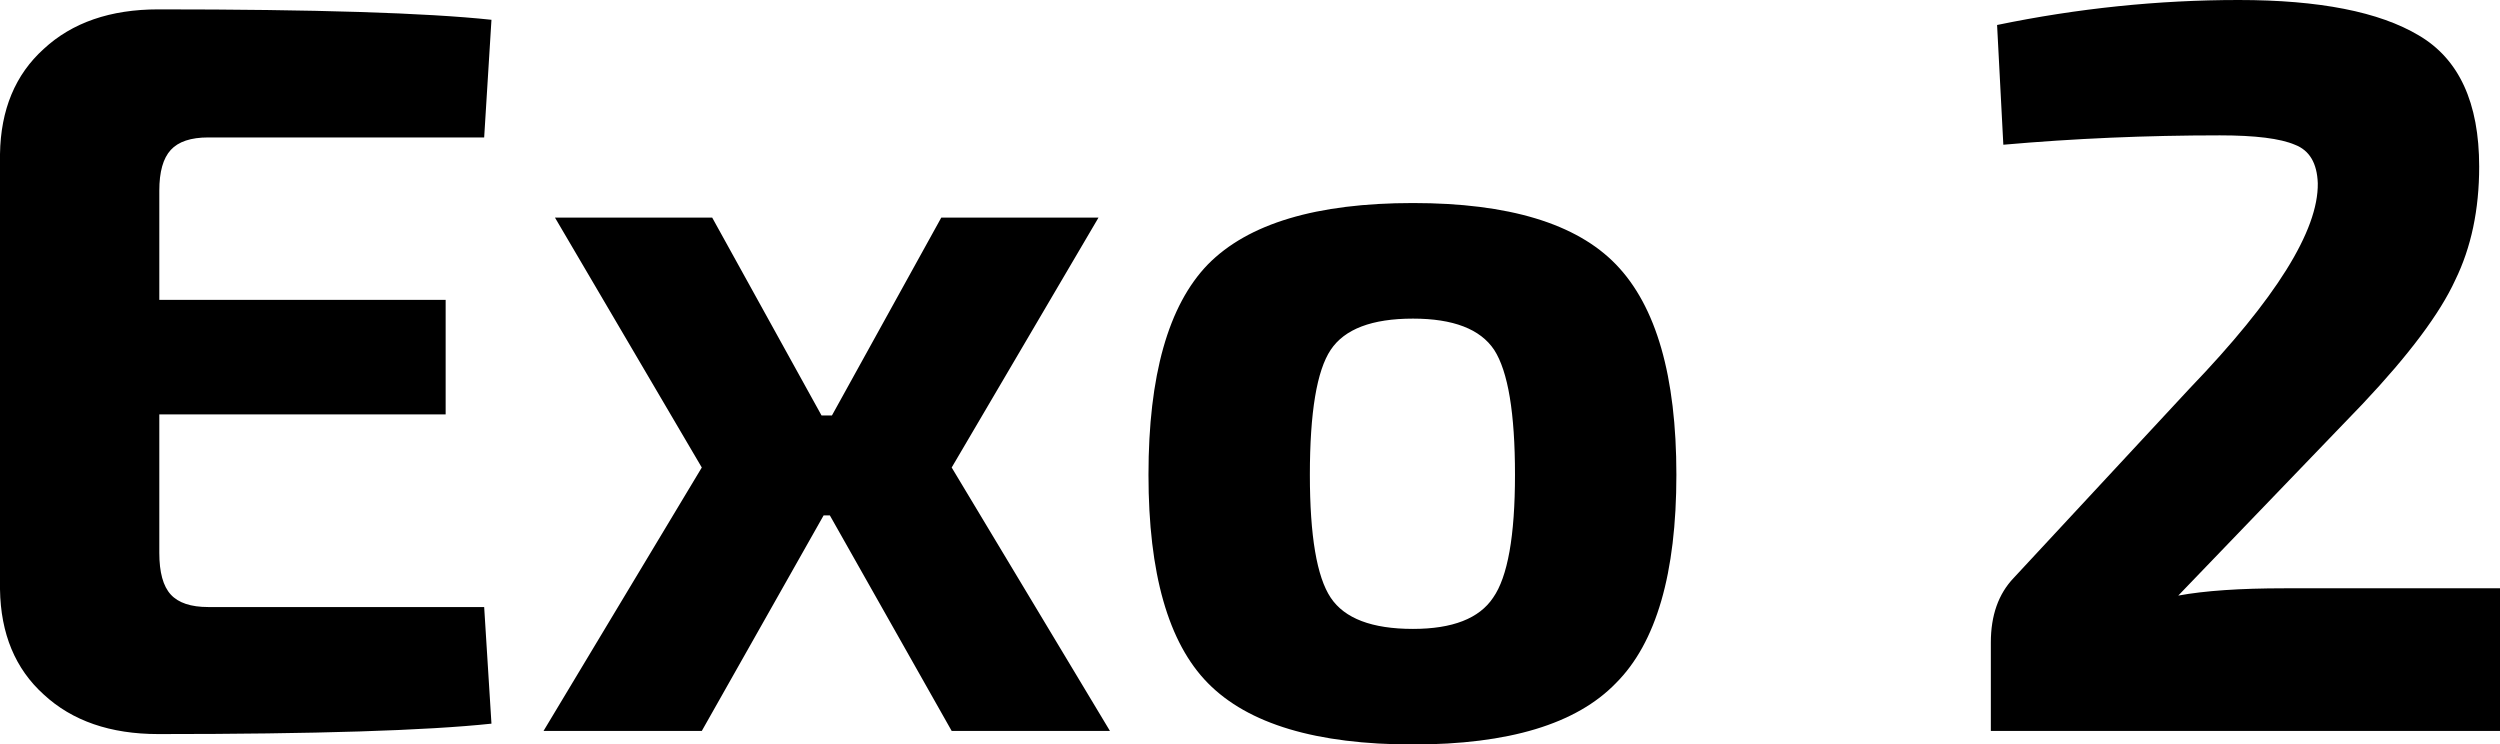 <svg xmlns="http://www.w3.org/2000/svg" viewBox="0.64 -7.02 24.01 7.15"><path d="M2.64-1.19L5.29-1.19L5.36-0.07Q4.42 0.03 2.16 0.03L2.16 0.03Q1.47 0.03 1.06-0.35Q0.65-0.72 0.64-1.36L0.64-1.36L0.64-5.54Q0.65-6.18 1.06-6.55Q1.47-6.93 2.16-6.93L2.16-6.93Q4.42-6.93 5.36-6.83L5.36-6.83L5.29-5.70L2.64-5.70Q2.39-5.70 2.28-5.58Q2.17-5.46 2.17-5.19L2.17-5.19L2.17-4.14L4.92-4.14L4.92-3.04L2.17-3.04L2.17-1.71Q2.17-1.43 2.28-1.31Q2.39-1.19 2.64-1.19L2.64-1.19ZM9.78 0L8.61-2.07L8.55-2.07L7.38 0L5.86 0L7.38-2.53L5.97-4.93L7.48-4.93L8.53-3.03L8.63-3.03L9.68-4.93L11.19-4.93L9.78-2.53L11.30 0L9.78 0ZM14.21-5.07L14.21-5.07Q15.59-5.07 16.16-4.48Q16.74-3.88 16.74-2.46Q16.74-1.04 16.16-0.46Q15.59 0.13 14.21 0.13L14.21 0.13Q12.82 0.13 12.24-0.46Q11.67-1.04 11.67-2.46L11.67-2.46Q11.67-3.89 12.24-4.48Q12.82-5.07 14.21-5.07ZM14.21-3.96L14.21-3.96Q13.62-3.96 13.42-3.66Q13.22-3.36 13.22-2.46L13.22-2.46Q13.22-1.58 13.42-1.28Q13.62-0.98 14.21-0.98L14.21-0.98Q14.78-0.98 14.98-1.28Q15.19-1.58 15.19-2.46L15.19-2.46Q15.19-3.35 14.99-3.66Q14.79-3.96 14.21-3.96ZM19.88-5.63L19.88-5.63L19.82-6.78Q20.98-7.02 22.14-7.02Q23.30-7.02 23.87-6.68Q24.45-6.34 24.45-5.42L24.45-5.42Q24.45-4.80 24.22-4.33Q24.00-3.85 23.33-3.14L23.33-3.14L21.56-1.30Q21.94-1.37 22.58-1.37L22.58-1.37L24.65-1.37L24.65 0L19.76 0L19.76-0.85Q19.76-1.24 19.98-1.47L19.98-1.47L21.67-3.29Q22.91-4.58 22.90-5.26L22.90-5.26Q22.89-5.55 22.68-5.63Q22.47-5.72 21.96-5.72L21.96-5.72Q20.90-5.72 19.88-5.63Z"/></svg>